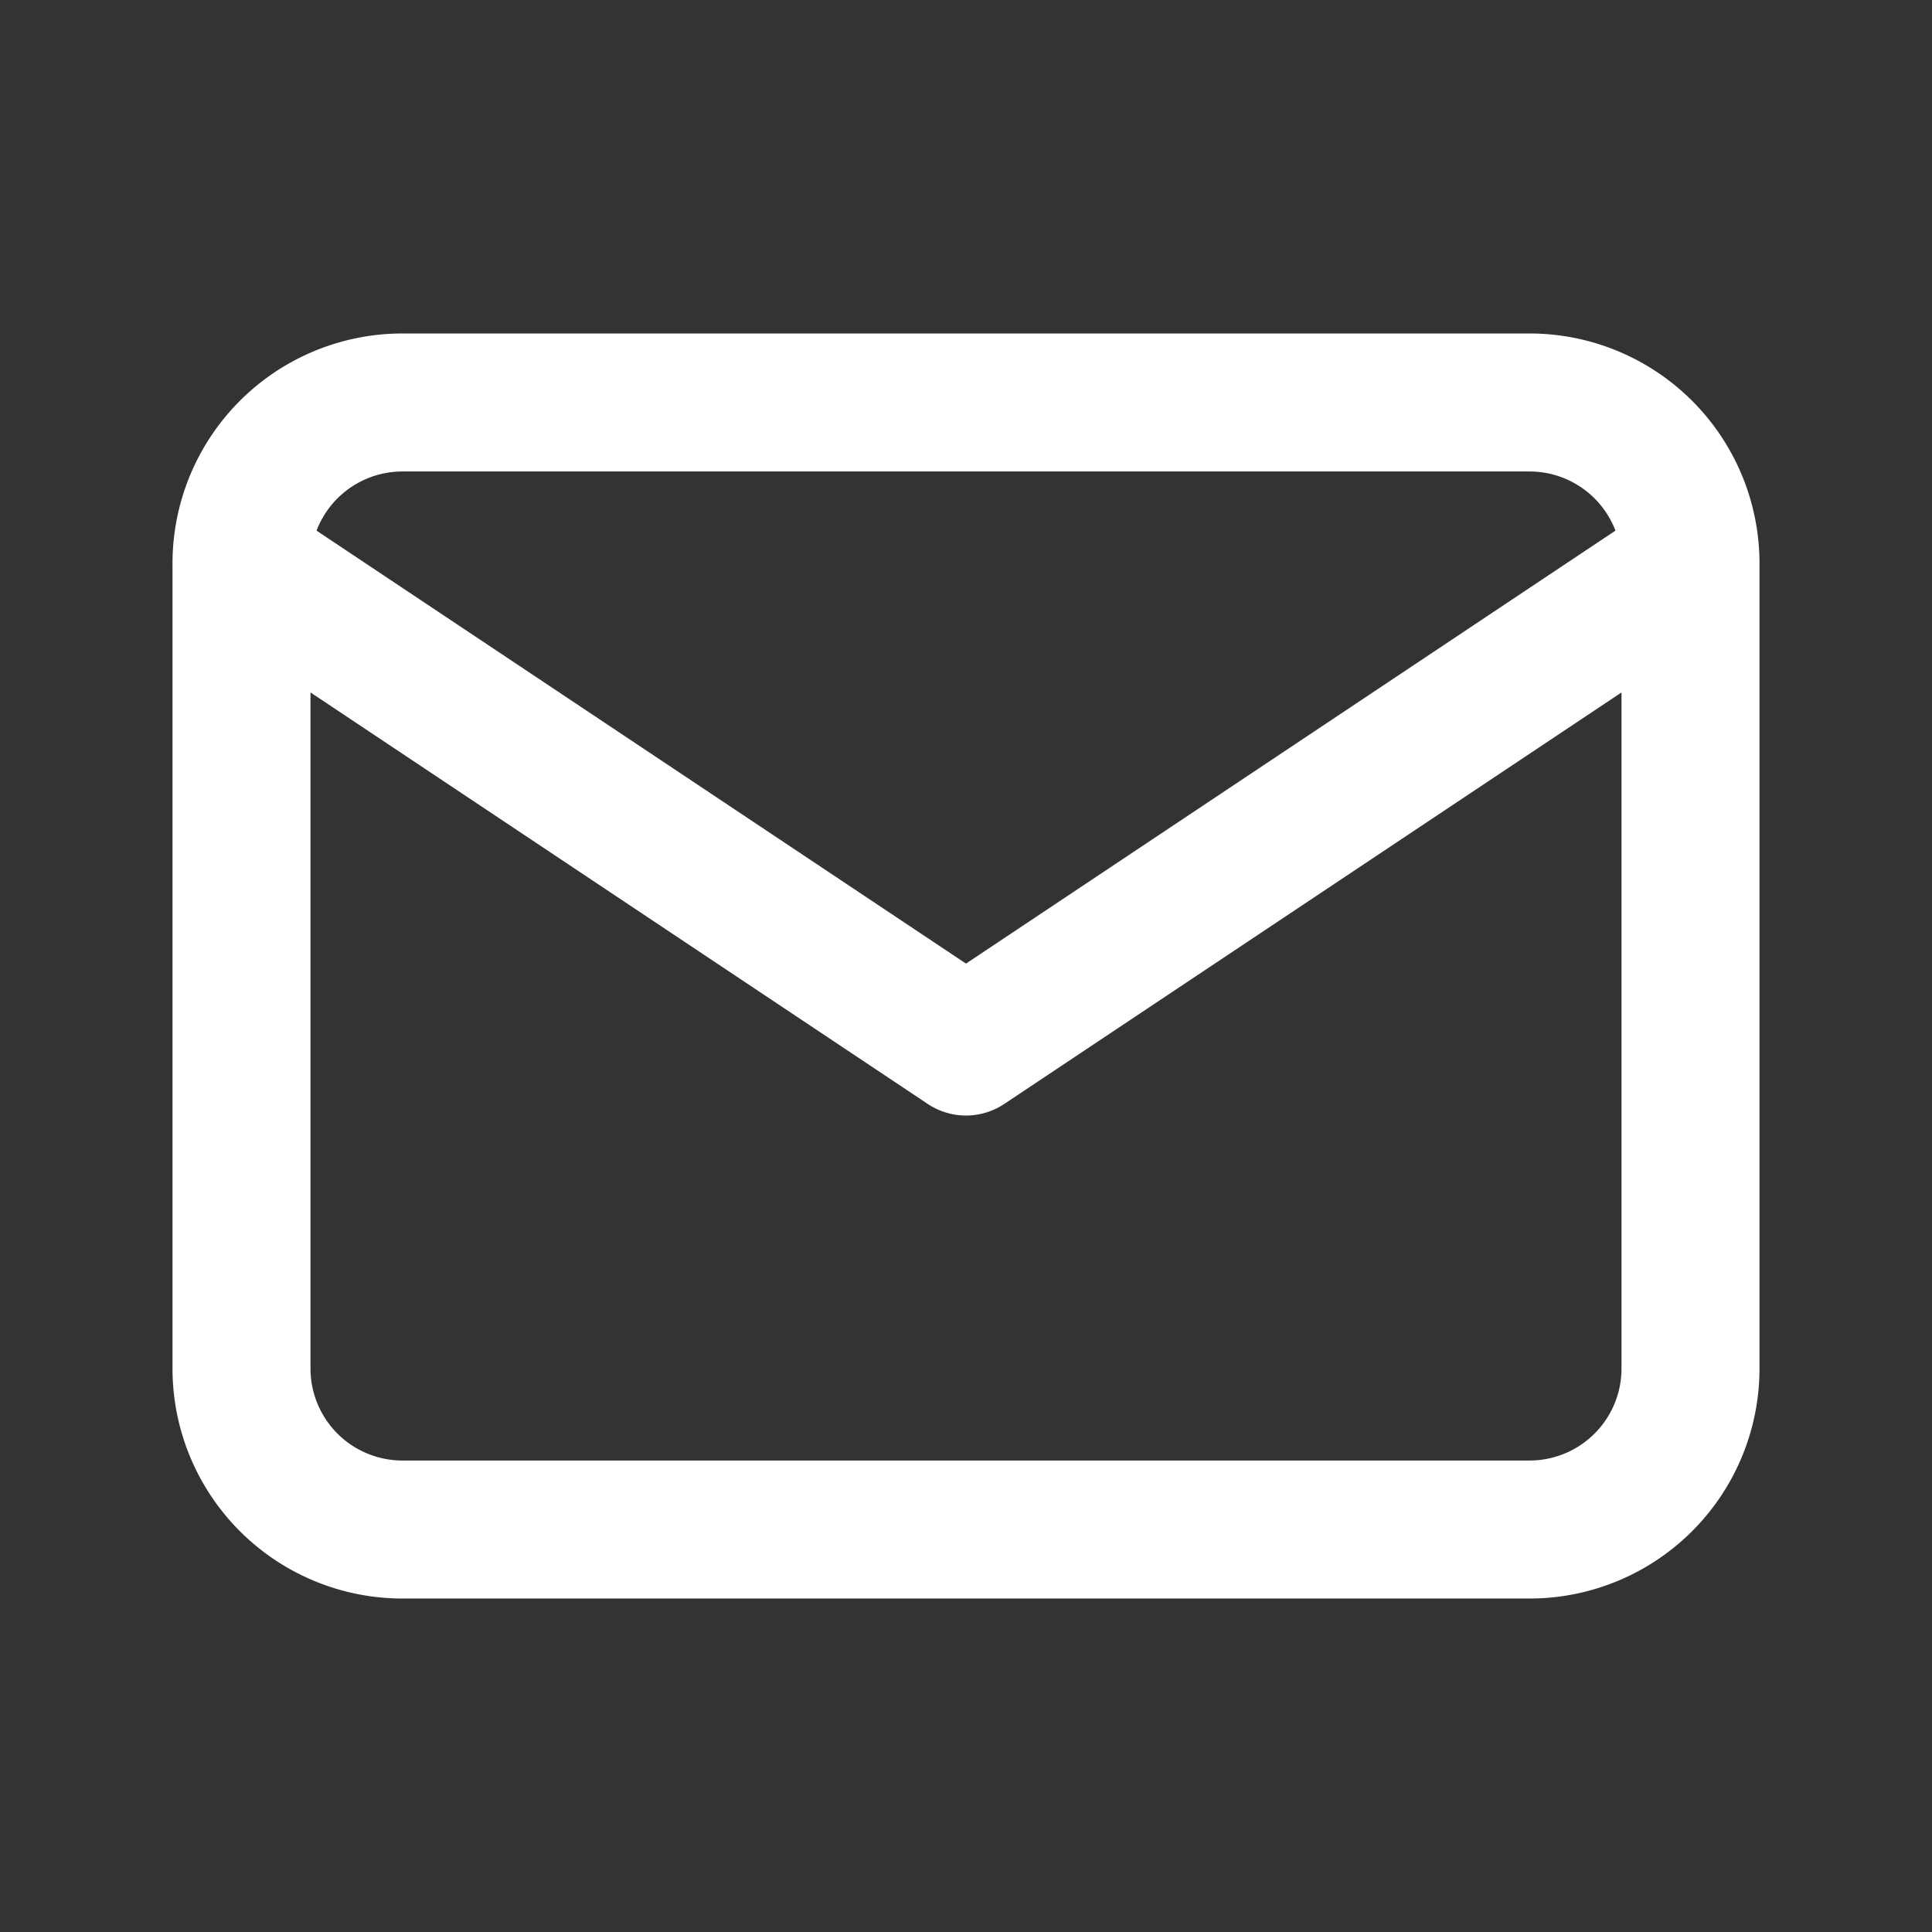 <svg width="28" height="28" fill="none" xmlns="http://www.w3.org/2000/svg"><rect width="100%" height="100%" fill="#333333" stroke="none"/><path d="M3.5 8.167a2.333 2.333 0 0 1 2.333-2.334h16.334A2.333 2.333 0 0 1 24.5 8.167m-21 0v11.666a2.333 2.333 0 0 0 2.333 2.334h16.334a2.333 2.333 0 0 0 2.333-2.334V8.167m-21 0 10.5 7 10.5-7" stroke="#fff" stroke-width="2" stroke-linecap="round" stroke-linejoin="round"/></svg>
